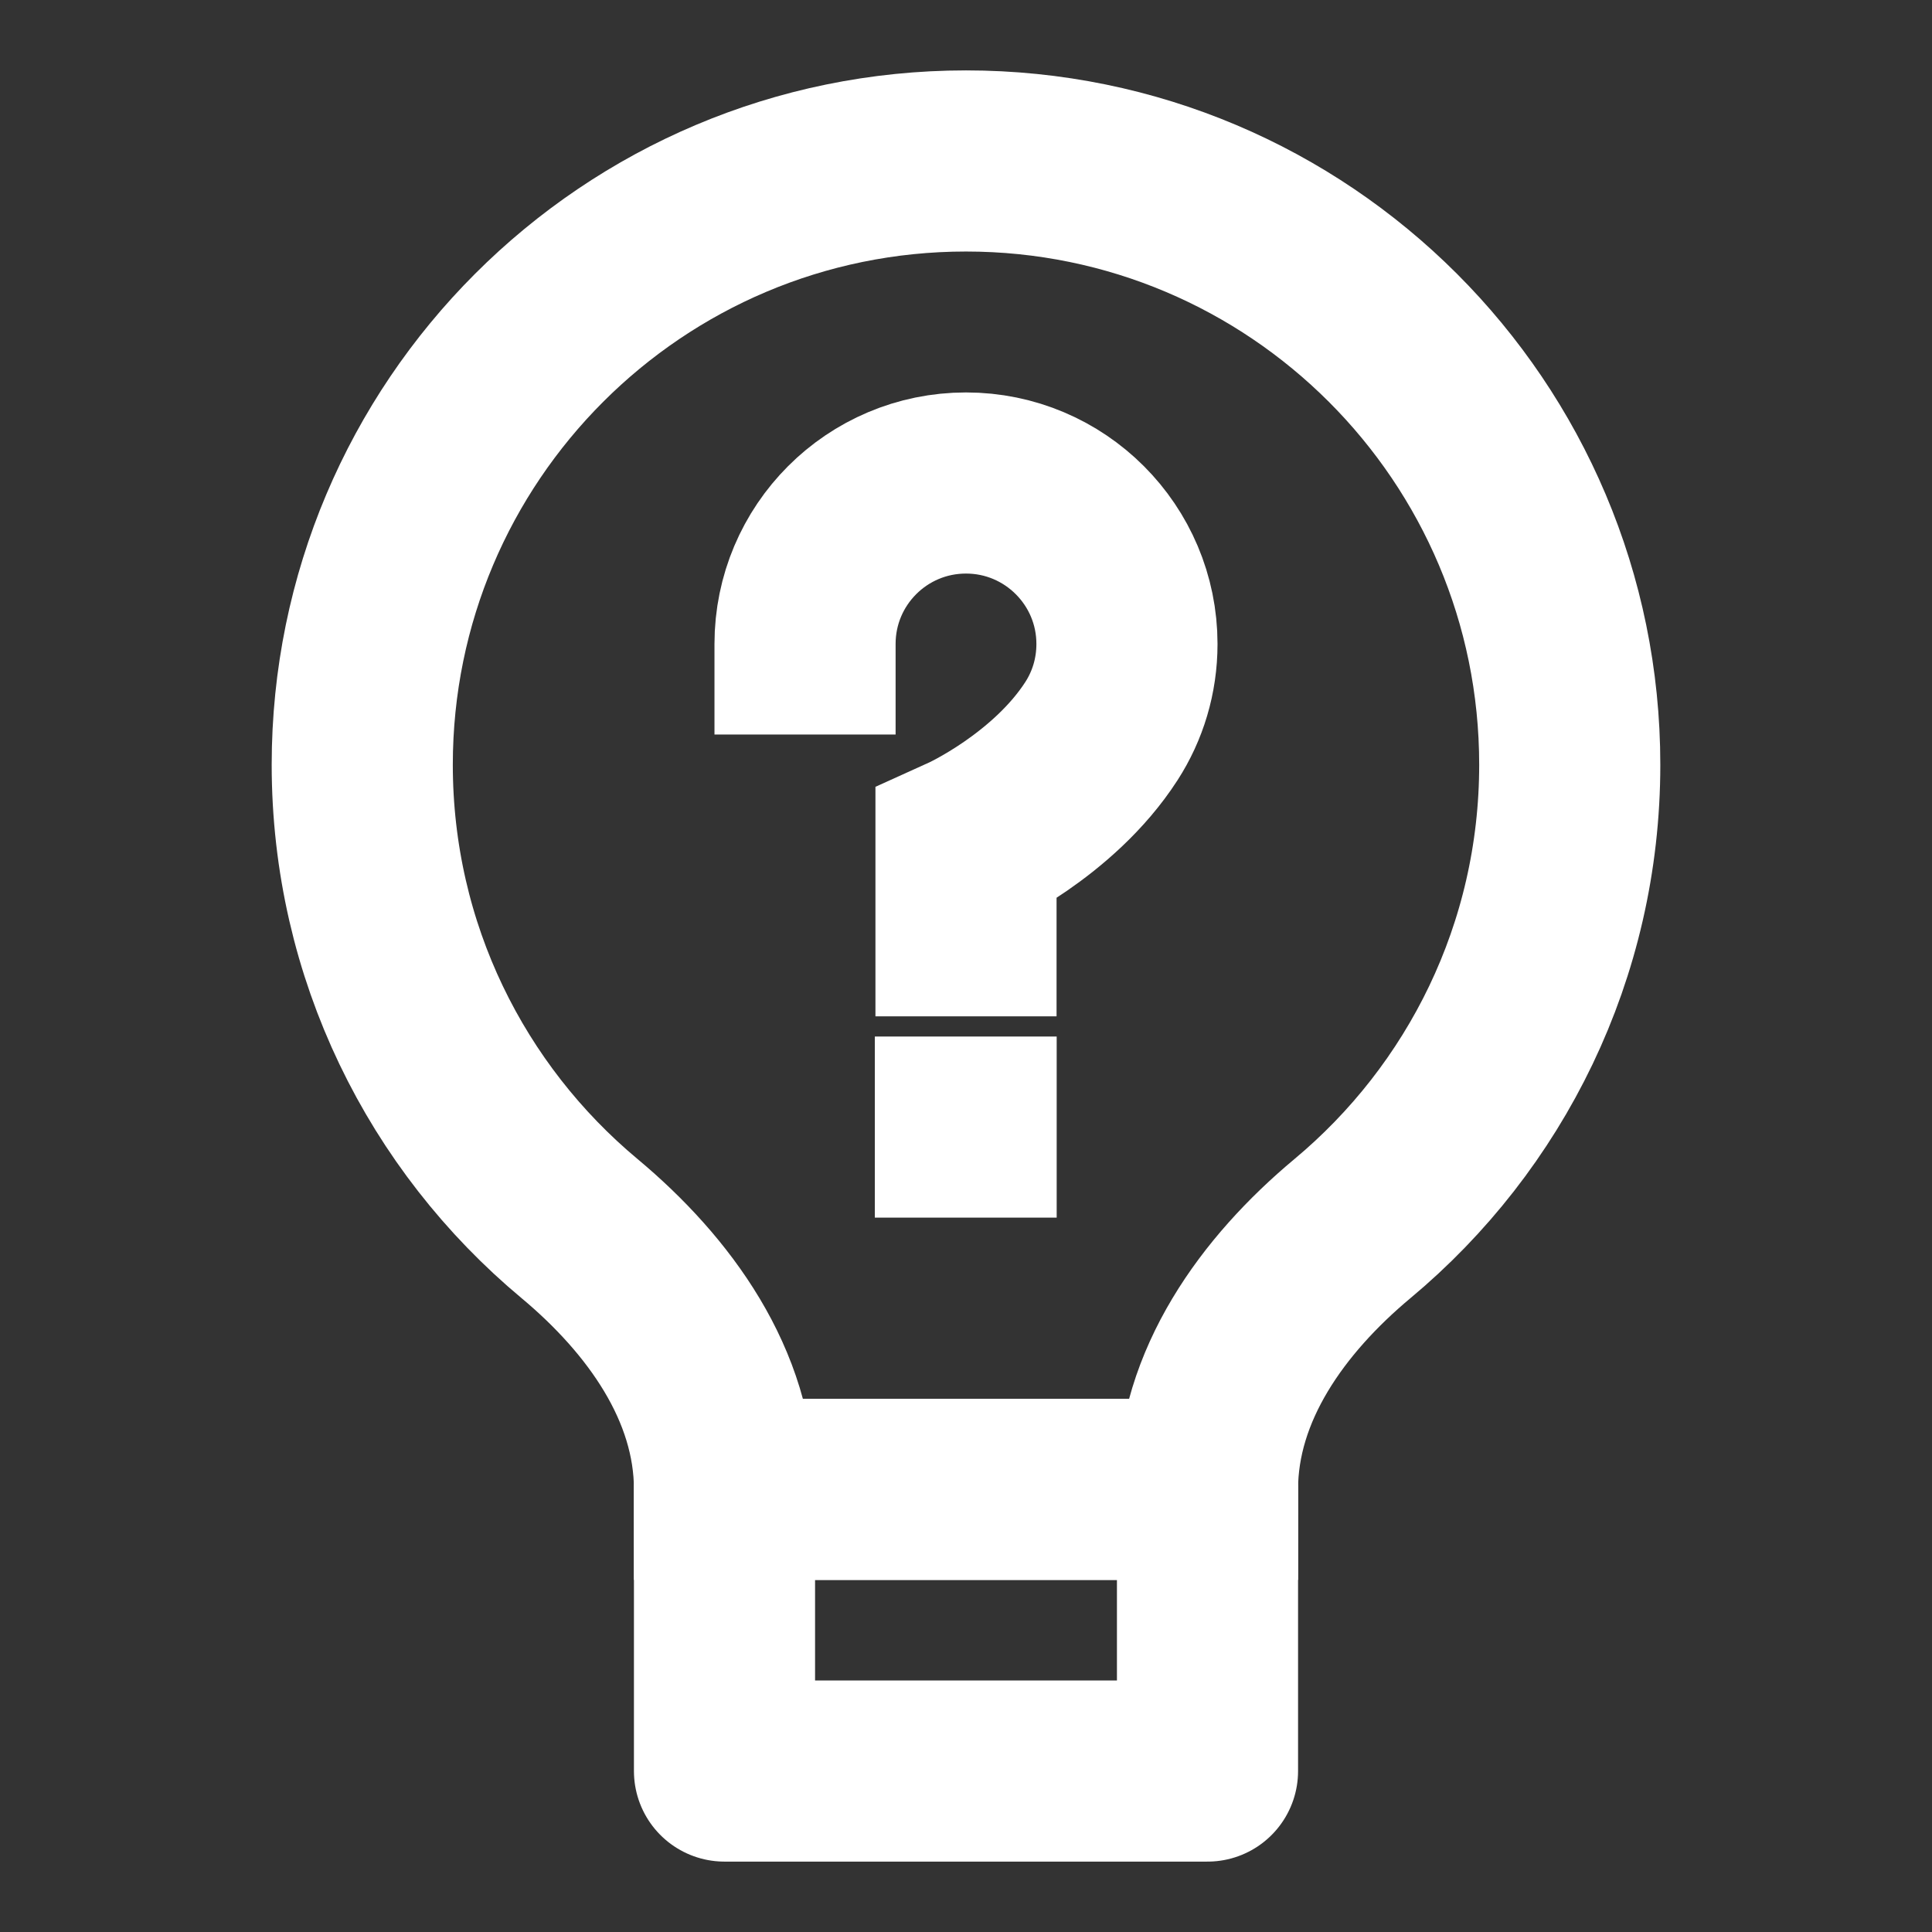 <svg width="16" height="16" viewBox="0 0 16 16" fill="none" xmlns="http://www.w3.org/2000/svg">
<rect x="0" y="0" width="16" height="16" fill="#333333" stroke="none"/>
<g id="quiz-02">
<path id="Vector" d="M8 1.333C5.239 1.333 3 3.572 3 6.333C3 7.878 3.7 9.258 4.8 10.175C5.46 10.726 6 11.473 6 12.334H10C10 11.473 10.54 10.726 11.2 10.175C12.3 9.258 13 7.878 13 6.333C13 3.572 10.761 1.333 8 1.333Z" stroke="white" stroke-width="1.5"/>
<path id="Vector_2" d="M10 12.334H6V14.667H10V12.334Z" stroke="white" stroke-width="1.5" stroke-linejoin="round"/>
<path id="Vector_3" d="M6.667 5.333C6.667 4.597 7.263 4 8 4C8.736 4 9.333 4.597 9.333 5.333C9.333 5.599 9.256 5.846 9.122 6.054C8.723 6.673 8 7 8 7V7.667" stroke="white" stroke-width="1.5" stroke-linecap="square"/>
<path id="Vector_4" d="M7.995 9.334H8.001" stroke="white" stroke-width="1.5" stroke-linecap="square" stroke-linejoin="round"/>
</g>
</svg>
